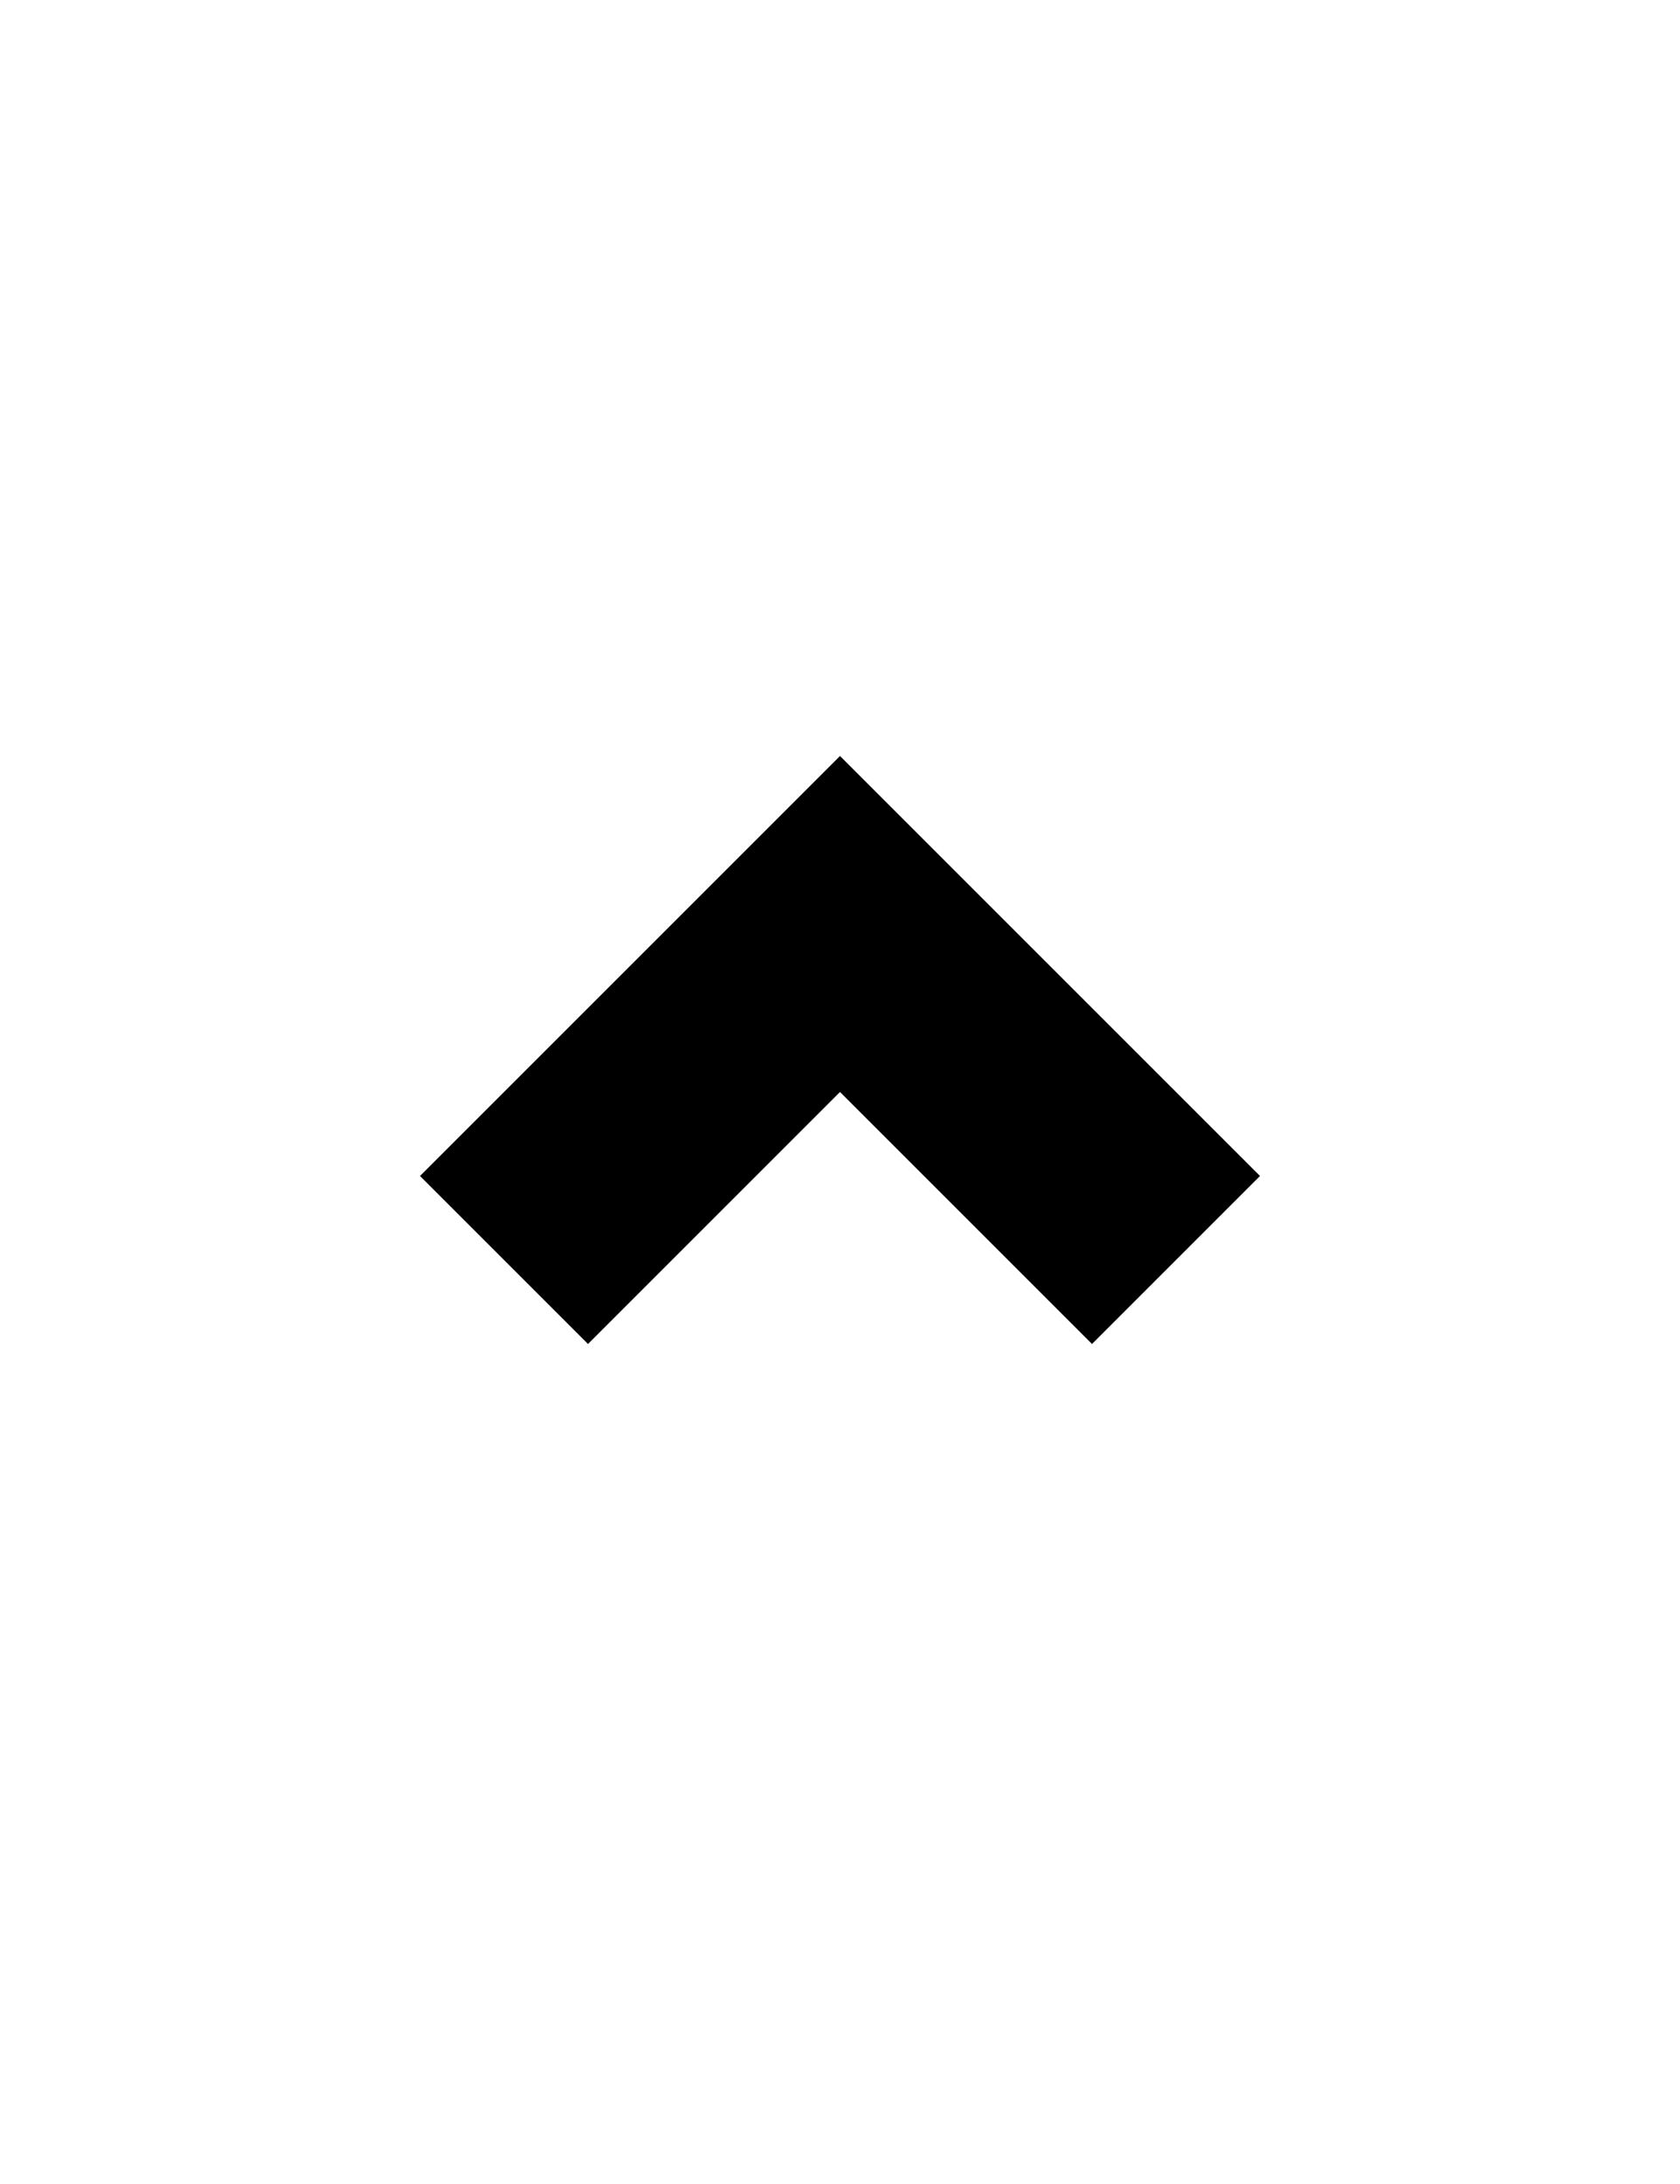<?xml version="1.0" encoding="utf-8"?><!DOCTYPE svg PUBLIC "-//W3C//DTD SVG 1.1//EN" "http://www.w3.org/Graphics/SVG/1.1/DTD/svg11.dtd"><svg xmlns="http://www.w3.org/2000/svg" width="40" height="52" viewBox="-10 -10 40 52"><path d="M10 8L0 18l4 4 6-6 6 6 4-4L10 8z"/></svg>